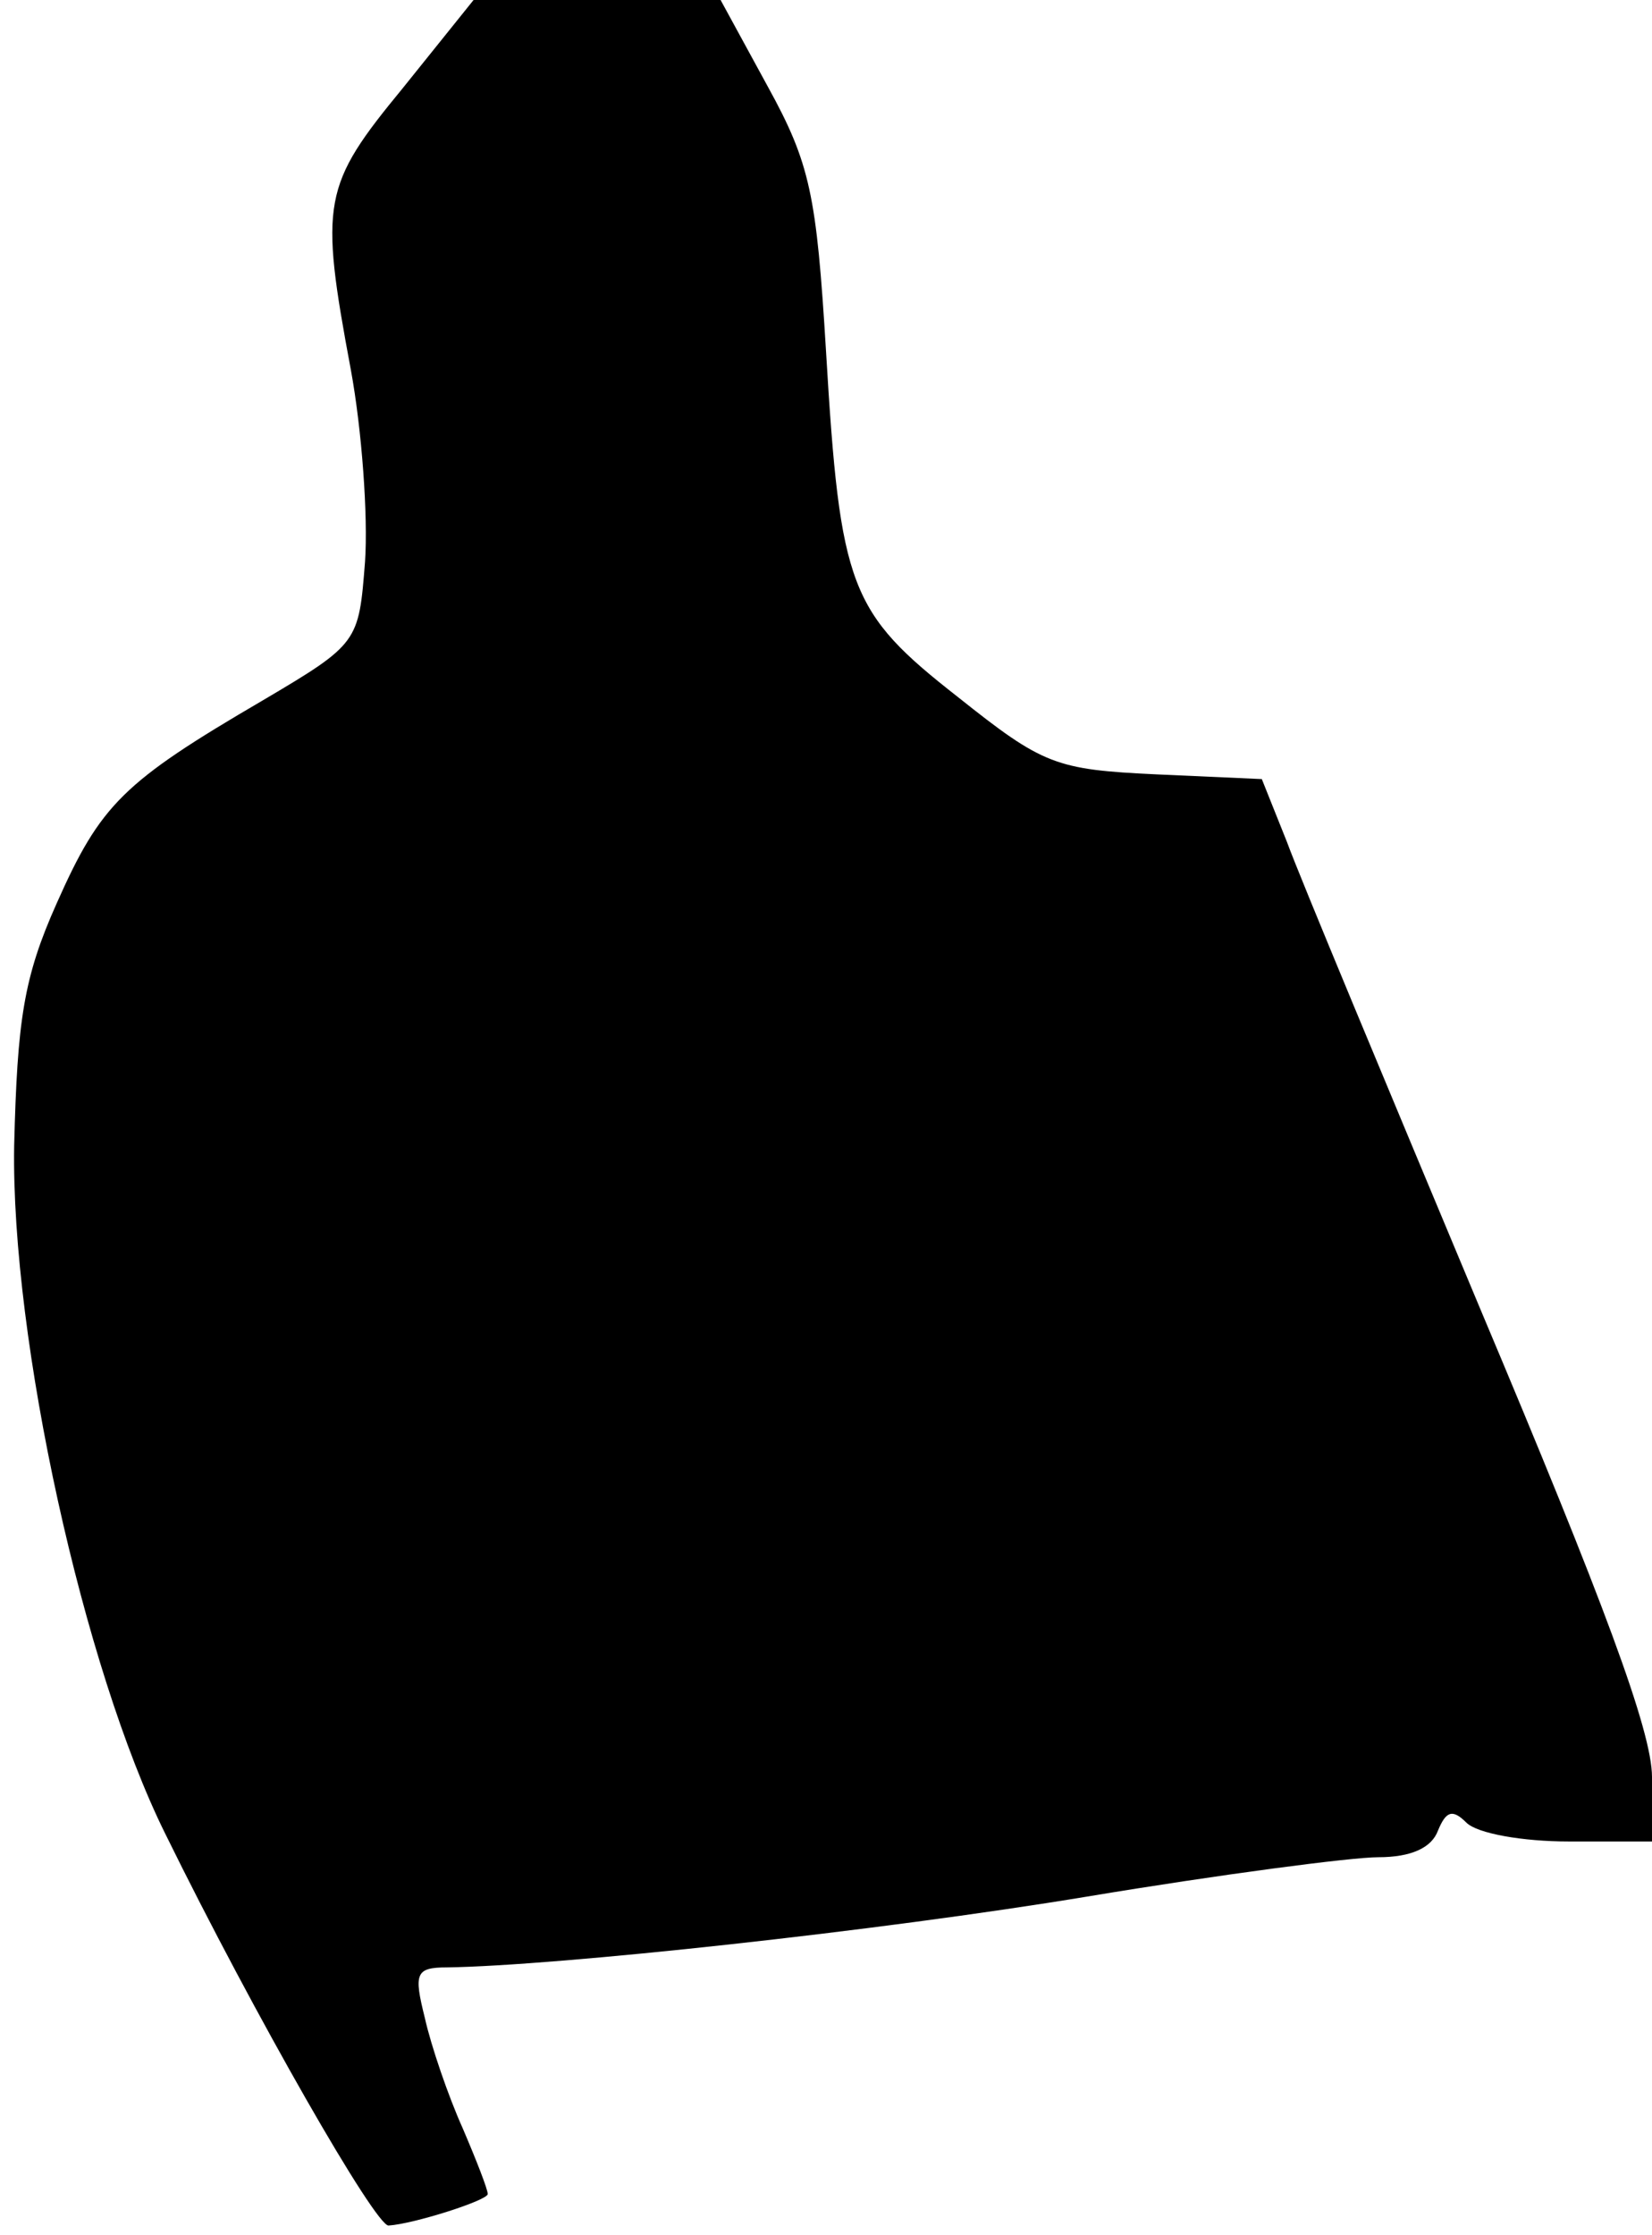 <?xml version="1.0" standalone="no"?>
<!DOCTYPE svg PUBLIC "-//W3C//DTD SVG 20010904//EN"
 "http://www.w3.org/TR/2001/REC-SVG-20010904/DTD/svg10.dtd">
<svg version="1.0" xmlns="http://www.w3.org/2000/svg"
 width="105pt" height="142pt" viewBox="0 0 105 142"
 preserveAspectRatio="xMidYMid meet">
<g transform="translate(0,142) scale(0.1,-0.1)"
fill="#000000" stroke="none">
<path fill="#000000" stroke="none" d="M256 1364 c-51 -62 -53 -72 -33 -179 7
-38 11 -93 9 -122 -4 -51 -4 -52 -65 -88 -89 -52 -103 -66 -131 -129 -21 -47
-25 -74 -27 -154 -2 -123 44 -332 96 -437 57 -116 134 -250 142 -249 16 1 63
16 63 20 0 3 -7 21 -16 42 -9 20 -20 52 -24 70 -7 28 -6 32 14 32 70 1 274 23
407 45 84 14 168 25 185 25 21 0 34 6 38 17 5 12 9 14 18 5 7 -7 36 -12 65
-12 l53 0 0 41 c0 29 -31 112 -109 297 -59 141 -115 275 -123 297 l-16 40 -67
3 c-64 3 -72 6 -126 49 -69 54 -75 69 -84 220 -6 99 -10 119 -37 168 l-30 55
-78 0 -79 0 -45 -56z"/>
</g>
</svg>
